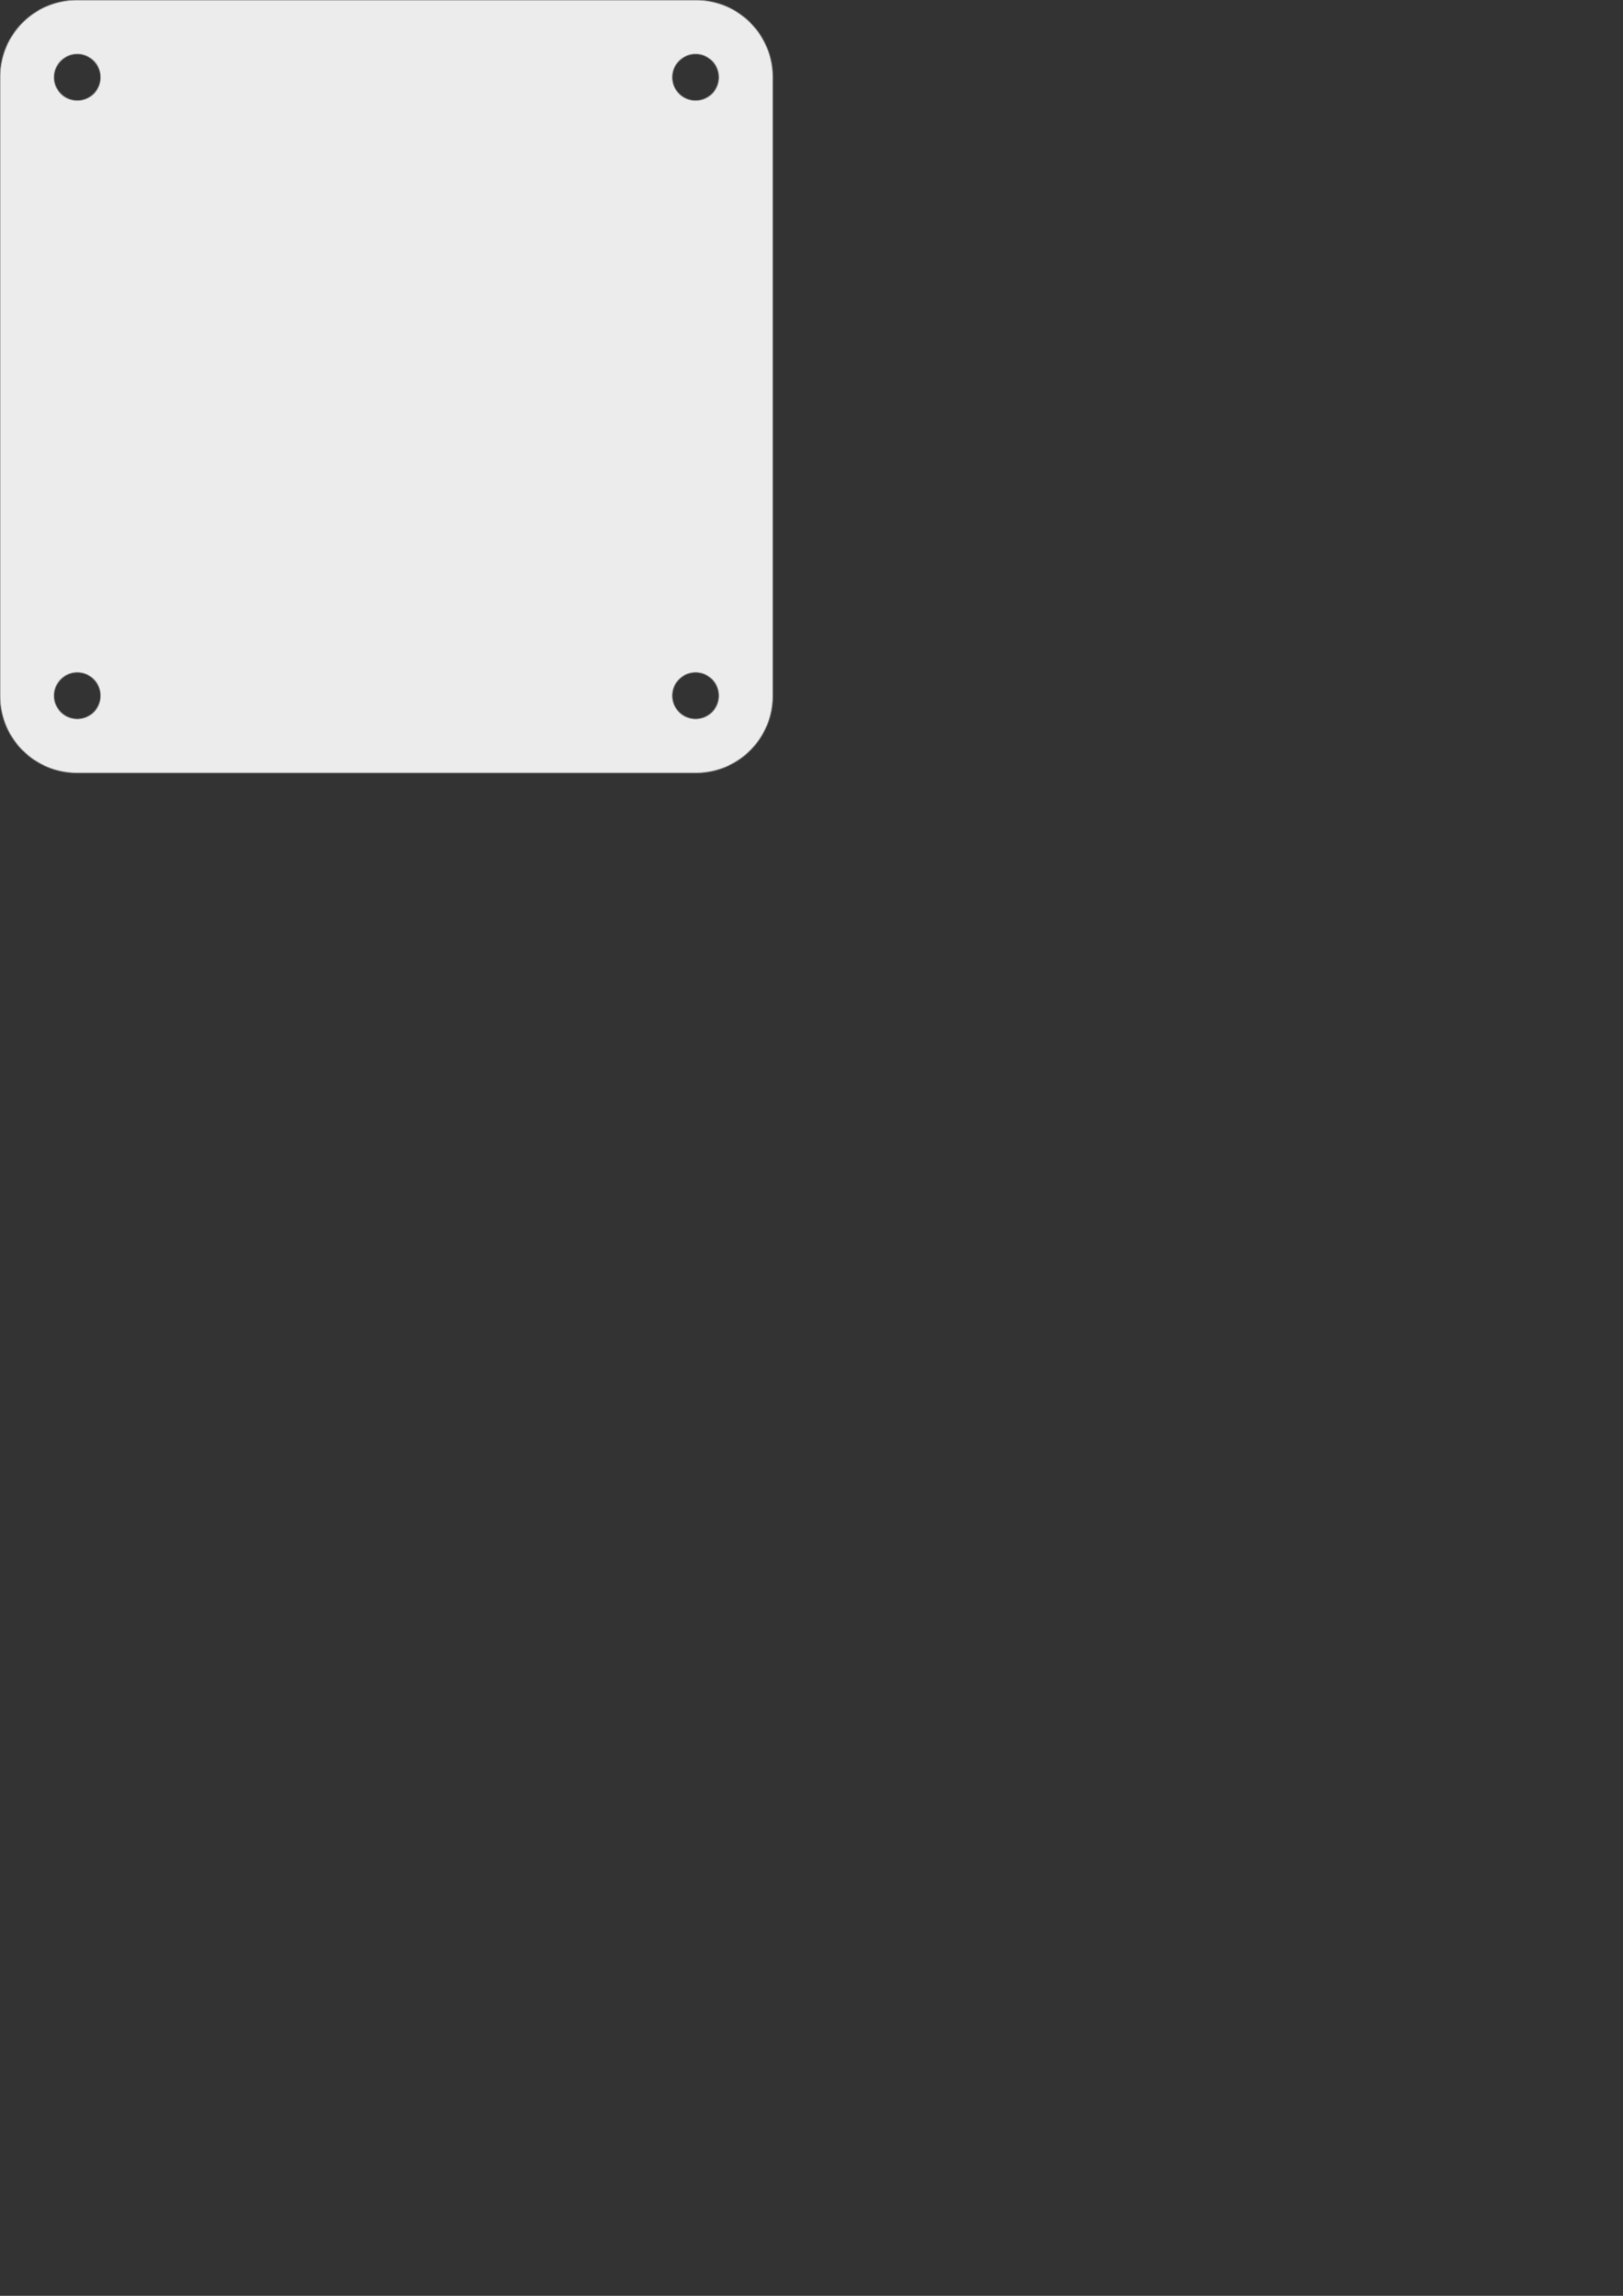 <?xml version="1.0" encoding="UTF-8" standalone="no"?>
<svg
   xmlns:dc="http://purl.org/dc/elements/1.1/"
   xmlns:cc="http://creativecommons.org/ns#"
   xmlns:rdf="http://www.w3.org/1999/02/22-rdf-syntax-ns#"
   xmlns:svg="http://www.w3.org/2000/svg"
   xmlns="http://www.w3.org/2000/svg"
   xmlns:sodipodi="http://sodipodi.sourceforge.net/DTD/sodipodi-0.dtd"
   xmlns:inkscape="http://www.inkscape.org/namespaces/inkscape"
   width="210mm"
   height="297mm"
   viewBox="0 0 210 297"
   version="1.1"
   id="svg8"
   sodipodi:docname="buildplate_holes3.svg"
   inkscape:version="1.0.2 (e86c870879, 2021-01-15, custom)">
  <rect x="0" y="0" width="210" height="297" fill="#333333" stroke="none"/>
  <defs
     id="defs2" />
  <sodipodi:namedview
     id="base"
     pagecolor="#ffffff"
     bordercolor="#666666"
     borderopacity="1.0"
     inkscape:pageopacity="0.0"
     inkscape:pageshadow="2"
     inkscape:zoom="1"
     inkscape:cx="127.89432"
     inkscape:cy="261.29329"
     inkscape:document-units="mm"
     inkscape:current-layer="layer1"
     inkscape:document-rotation="0"
     showgrid="false"
     showguides="true"
     inkscape:guide-bbox="true"
     inkscape:window-width="1267"
     inkscape:window-height="979"
     inkscape:window-x="104"
     inkscape:window-y="0"
     inkscape:window-maximized="0">
    <sodipodi:guide
       position="34.201,287"
       orientation="0,1"
       id="guide12"
       inkscape:label=""
       inkscape:locked="false"
       inkscape:color="rgb(0,0,255)" />
    <sodipodi:guide
       position="10,266.728"
       orientation="-1,0"
       id="guide14"
       inkscape:label=""
       inkscape:locked="false"
       inkscape:color="rgb(0,0,255)" />
    <sodipodi:guide
       position="20,333.769"
       orientation="-1,0"
       id="guide16"
       inkscape:label=""
       inkscape:locked="false"
       inkscape:color="rgb(0,0,255)" />
    <sodipodi:guide
       position="10,277"
       orientation="0,1"
       id="guide20"
       inkscape:label=""
       inkscape:locked="false"
       inkscape:color="rgb(0,0,255)" />
    <sodipodi:guide
       position="-8.015,197"
       orientation="0,1"
       id="guide35"
       inkscape:label=""
       inkscape:locked="false"
       inkscape:color="rgb(0,0,255)" />
    <sodipodi:guide
       position="-4.496,187"
       orientation="0,1"
       id="guide37"
       inkscape:label=""
       inkscape:locked="false"
       inkscape:color="rgb(0,0,255)" />
    <sodipodi:guide
       position="100,303.647"
       orientation="-1,0"
       id="guide64"
       inkscape:label=""
       inkscape:locked="false"
       inkscape:color="rgb(0,0,255)" />
    <sodipodi:guide
       position="110,277"
       orientation="-1,0"
       id="guide68"
       inkscape:label=""
       inkscape:locked="false"
       inkscape:color="rgb(0,0,255)" />
    <sodipodi:guide
       position="0,287"
       orientation="-1,0"
       id="guide938"
       inkscape:label=""
       inkscape:locked="false"
       inkscape:color="rgb(0,0,255)" />
    <sodipodi:guide
       position="-15.346,297"
       orientation="0,1"
       id="guide940"
       inkscape:label=""
       inkscape:locked="false"
       inkscape:color="rgb(0,0,255)" />
  </sodipodi:namedview>
  <g
     inkscape:label="Layer 1"
     inkscape:groupmode="layer"
     id="layer1">
    <path
       id="rect10"
       style="fill:#ececec;stroke:#808080;stroke-width:0.1;stroke-linejoin:round;stroke-miterlimit:2;stroke-dasharray:none"
       d="M 10,7.7928846e-7 C 4.46,7.7928846e-7 9.3653911e-5,4.46 9.3653911e-5,10 V 90 C 9.3653911e-5,95.54 4.46,100 10,100 h 80 c 5.54,0 10,-4.46 10,-10 V 10 c 0,-5.54 -4.46,-10 -10,-10 z M 10,7 A 3,3 0 0 1 13,10 3,3 0 0 1 10,13 3,3 0 0 1 7,10 3,3 0 0 1 10,7 Z m 80,0 a 3,3 0 0 1 3,3 3,3 0 0 1 -3,3 3,3 0 0 1 -3,-3 3,3 0 0 1 3,-3 z M 10,87 A 3,3 0 0 1 13,90 3,3 0 0 1 10,93 3,3 0 0 1 7,90 3,3 0 0 1 10,87 Z m 80,0 a 3,3 0 0 1 3,3 3,3 0 0 1 -3,3 3,3 0 0 1 -3,-3 3,3 0 0 1 3,-3 z" />
  </g>
</svg>
